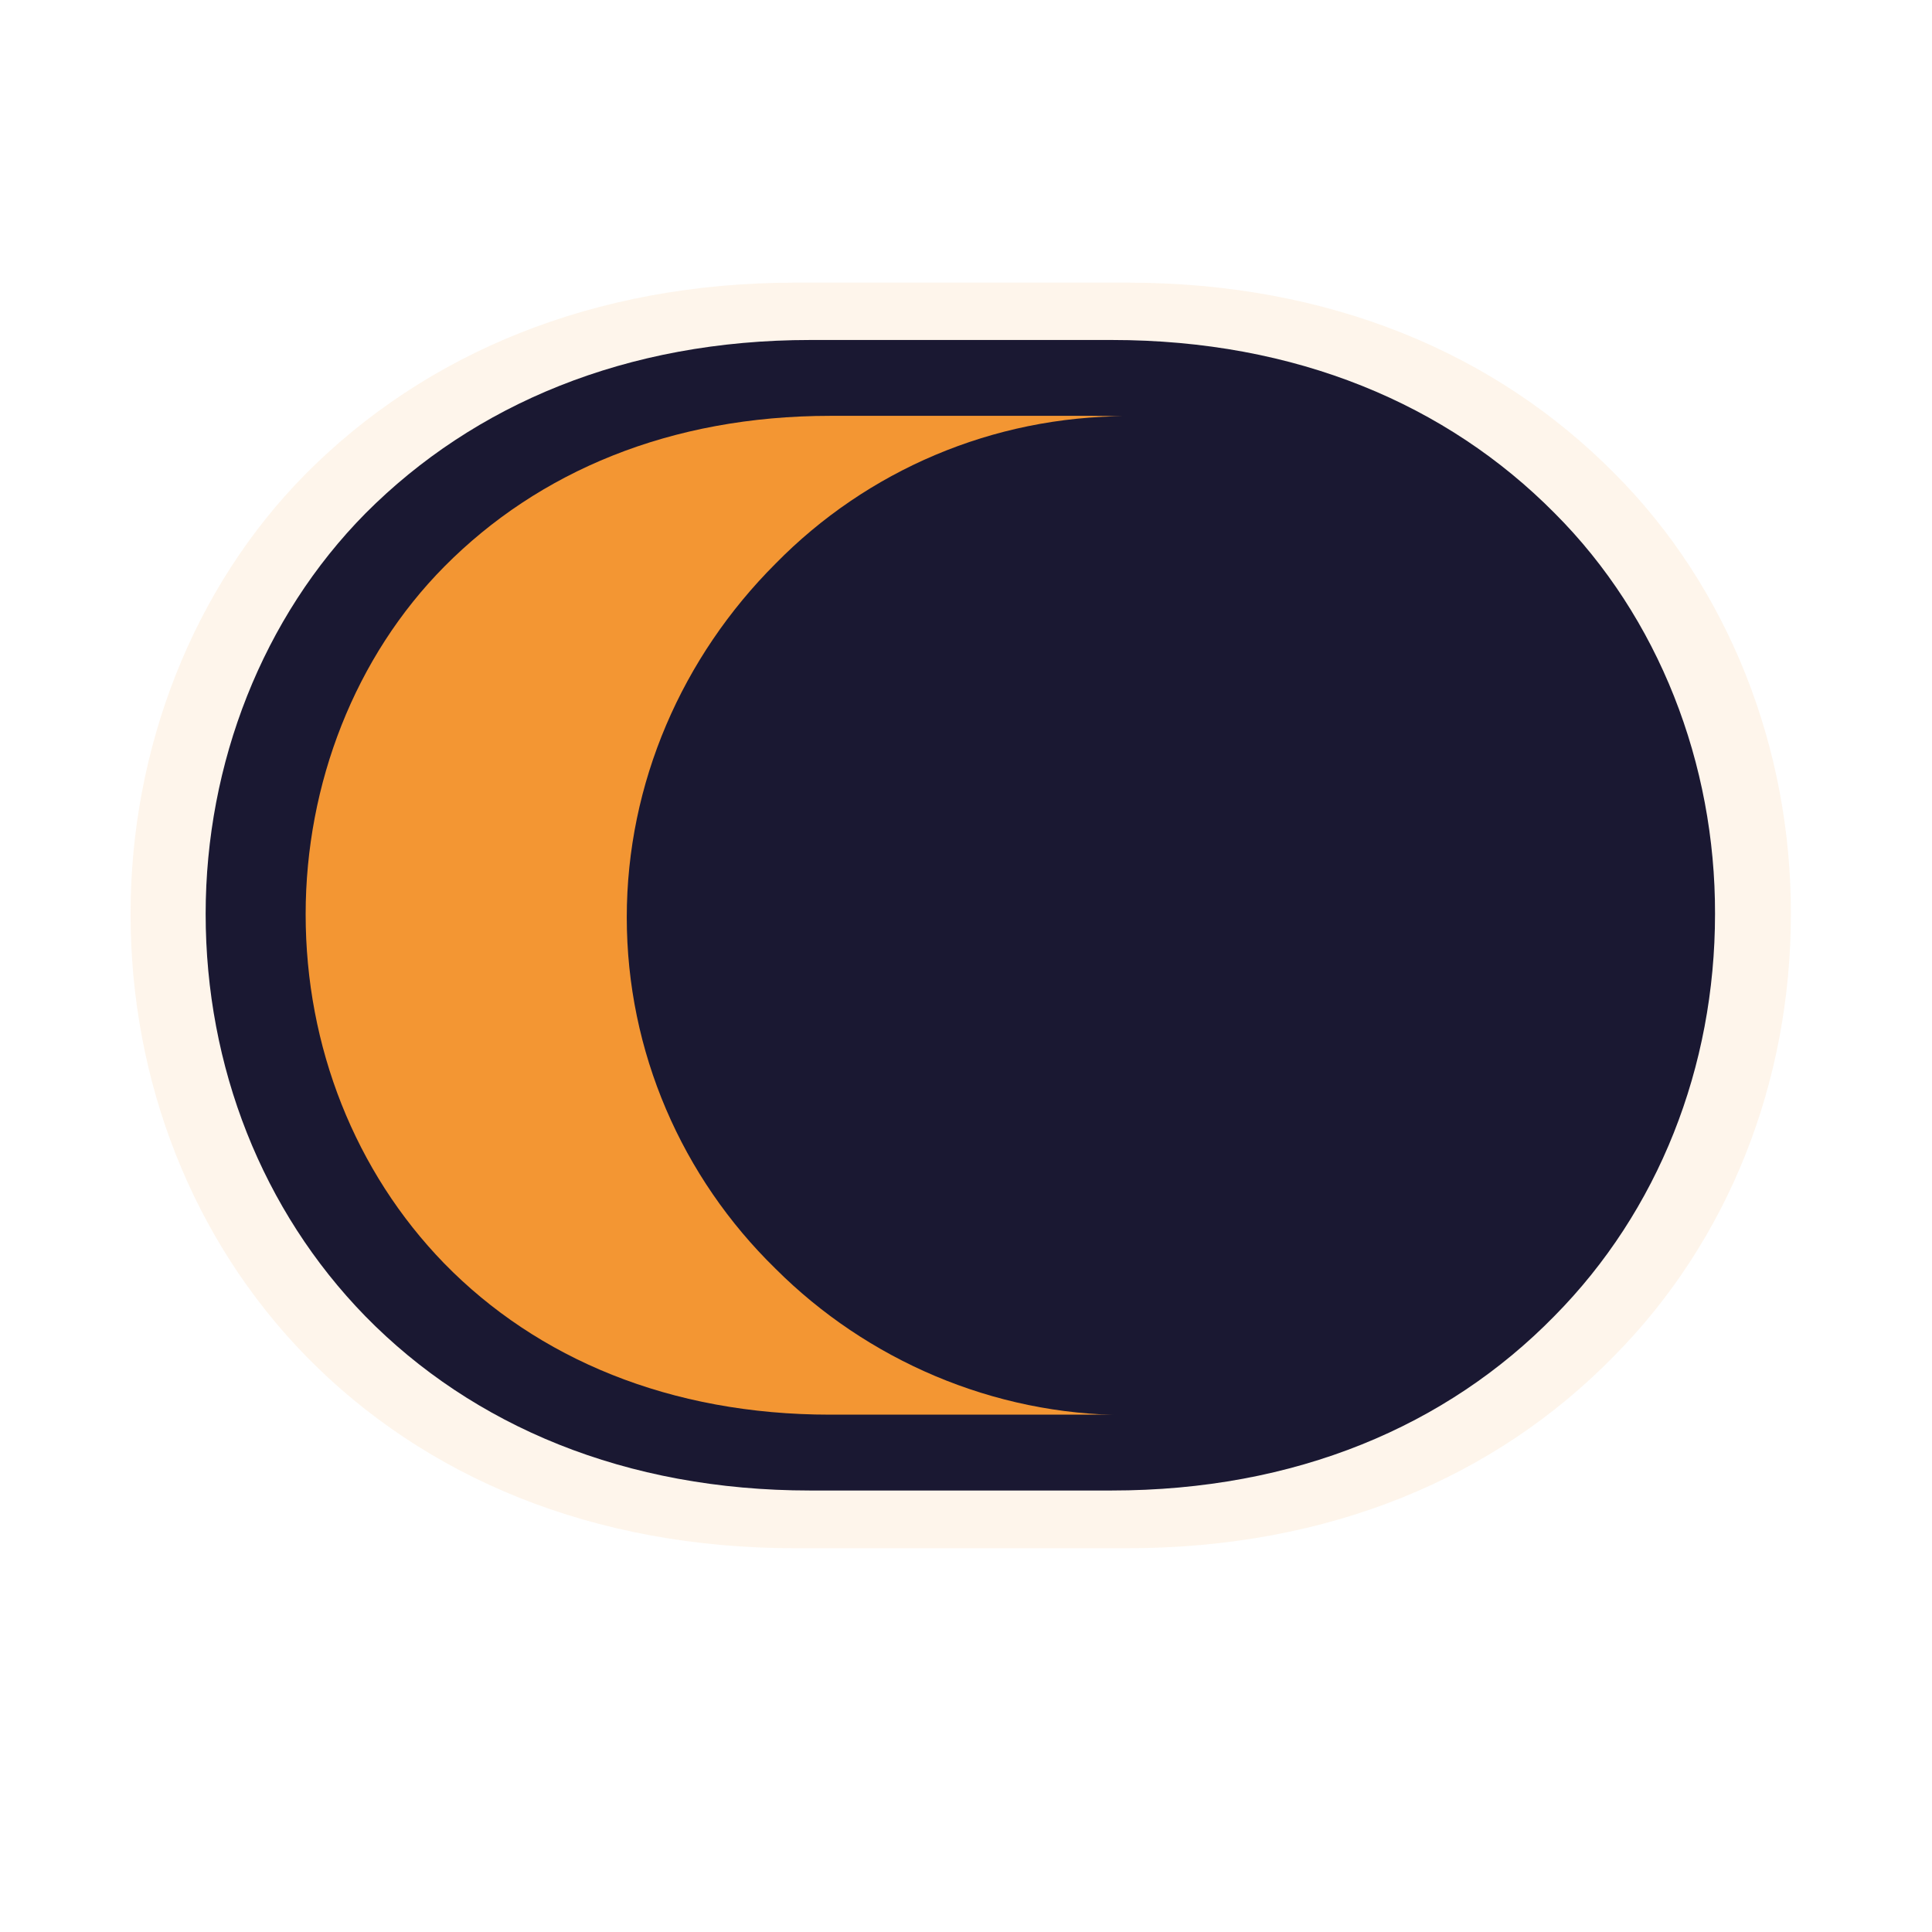 <?xml version="1.0" encoding="utf-8"?>
<!-- Generator: Adobe Illustrator 23.1.0, SVG Export Plug-In . SVG Version: 6.00 Build 0)  -->
<svg version="1.1" id="Layer_1" xmlns="http://www.w3.org/2000/svg" xmlns:xlink="http://www.w3.org/1999/xlink" x="0px" y="0px"
	 viewBox="0 0 512 512" style="enable-background:new 0 0 512 512;" xml:space="preserve">
<style type="text/css">
	.st0{opacity:0.1;fill:#F39633;}
	.st1{fill:#1A1832;}
	.st2{fill:#F39633;}
</style>
<g>
	<path id="XMLID_2_" class="st0" d="M427.8,125.4c-31.4-31.7-75.3-50.5-129.1-50.5h-87.8c-53.8,0-98.1,18.8-129.7,50.5
		c-30.1,30.3-46.6,73-46.6,116.8c0,44.5,16.5,86.5,46.5,117.2c31.4,32.1,75.9,50.9,129.7,50.9h87.8c53.8,0,97.7-18.8,129.1-50.9
		c30.4-30.7,46.9-72.6,46.9-117.2C474.7,198.3,458.1,155.7,427.8,125.4z"/>
	<path id="XMLID_1_" class="st1" d="M412,136c-28.5-28.8-68.5-45.9-117.4-45.9h-79.8c-48.9,0-89.2,17.1-117.9,45.9
		c-27.3,27.6-42.4,66.3-42.4,106.2c0,40.5,15,78.6,42.3,106.6c28.5,29.1,69,46.2,117.9,46.2h79.8c48.9,0,88.9-17.1,117.4-46.2
		c27.6-27.9,42.6-66,42.6-106.6C454.6,202.4,439.6,163.6,412,136z"/>
	<path id="XMLID_683_" class="st2" d="M391.2,150.1c-24.7-25-59.4-39.9-101.9-39.9h-69.2c-42.5,0-77.4,14.8-102.3,39.9
		C94.1,174,81,207.7,81,242.3c0,35.1,13.1,68.2,36.7,92.5c24.7,25.3,59.9,40.1,102.3,40.1h69.2c42.5,0,77.1-14.8,101.9-40.1
		c24-24.2,37-57.3,37-92.5C428.2,207.7,415.1,174,391.2,150.1z"/>
	<path class="st1" d="M392.2,149.3c-24.1-24.7-57.8-39-93.6-39c-35.5,0-68.9,14.4-93.1,39.1c-24.7,24.7-39.4,58.1-39.4,93.7
		s14.6,68.9,39.4,93.1c24.1,24.1,57.6,38.8,93.1,38.8c35.8,0,69.5-14.6,93.7-38.8c24.1-24.2,38.8-57.6,38.8-93.2
		S416.4,174,392.2,149.3z"/>
</g>
</svg>
